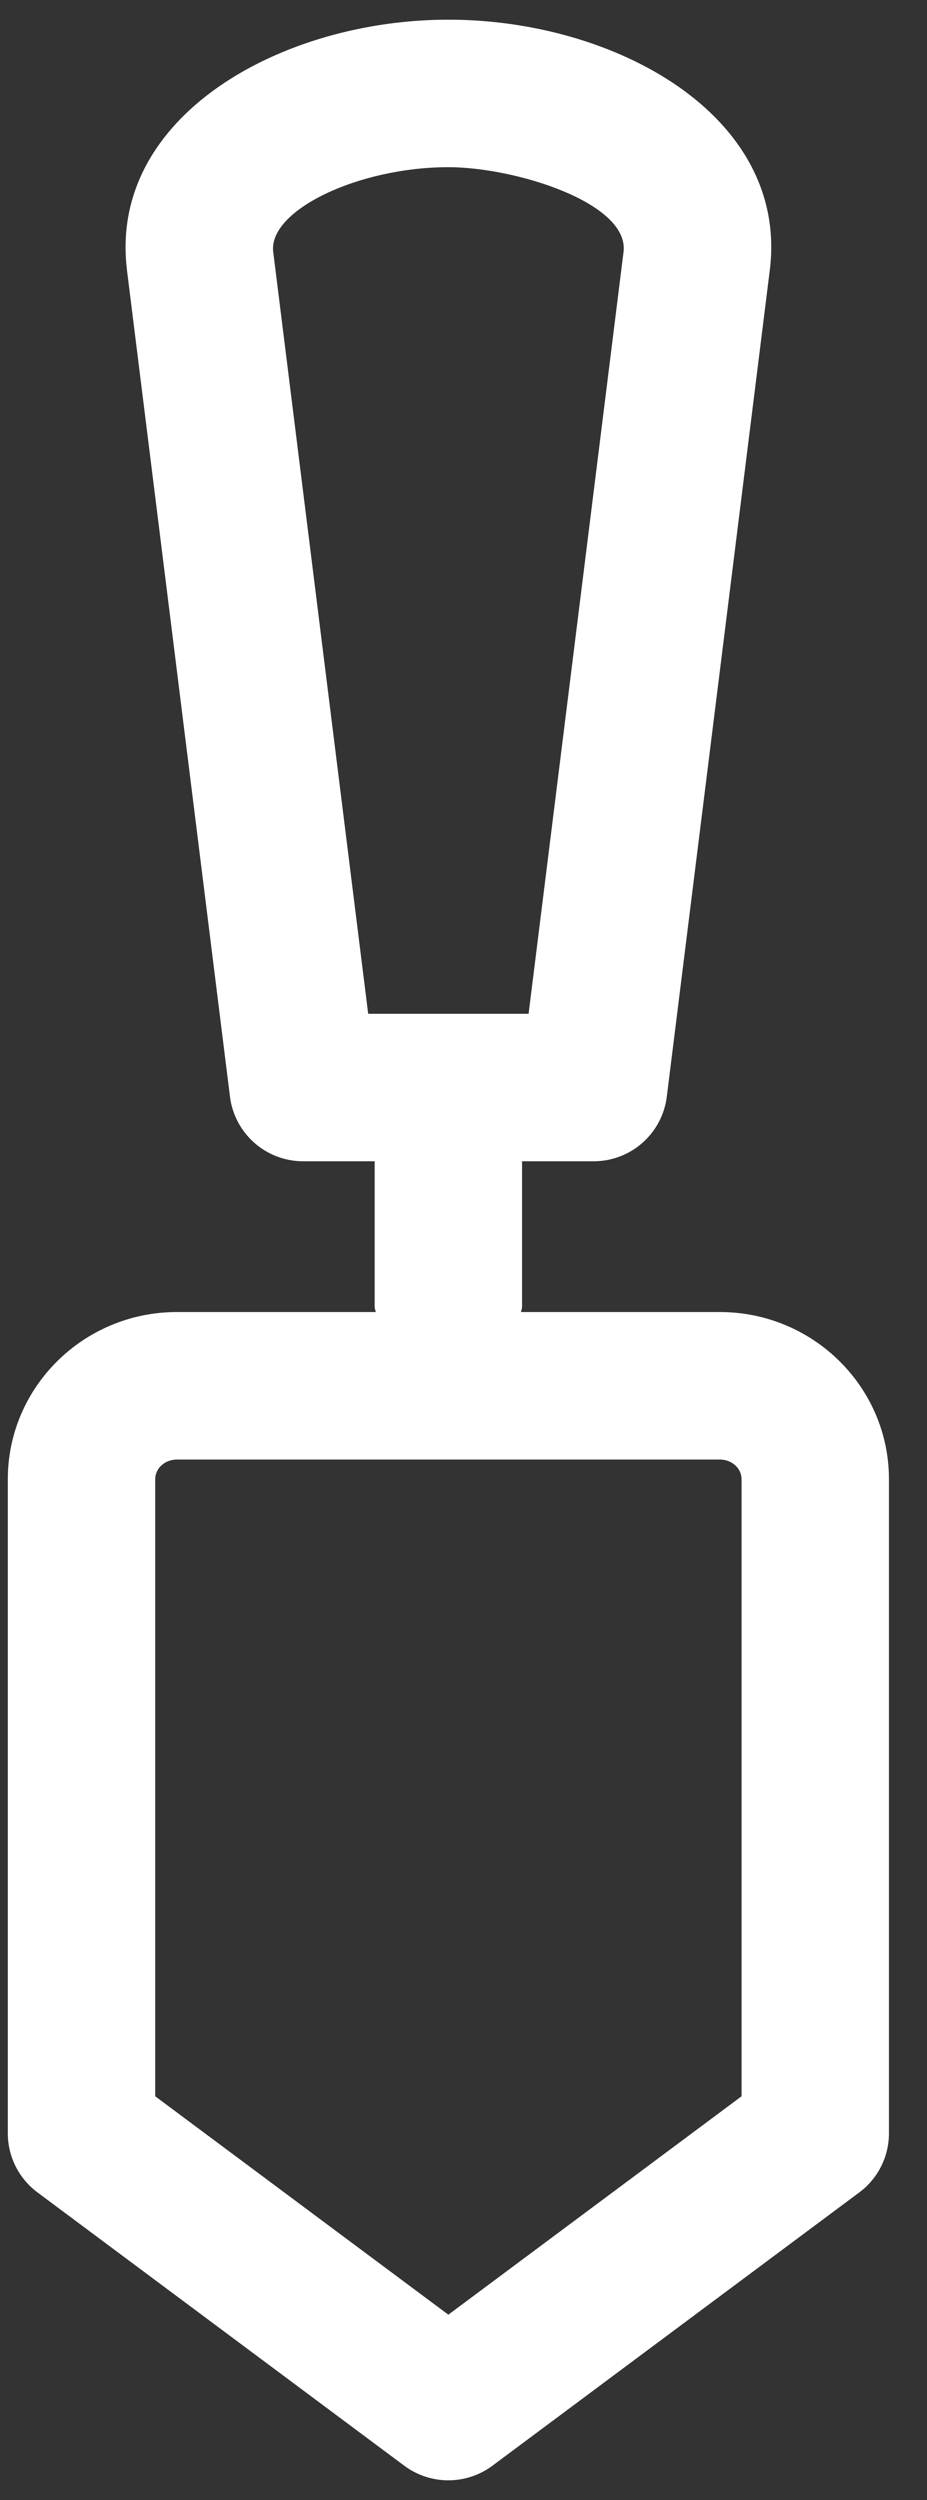 <svg width="23" height="62" viewBox="0 0 23 62" fill="none" xmlns="http://www.w3.org/2000/svg">
<rect x="0" y="0" width="23" height="62" fill="#333333" stroke="none"/>
<path d="M17.861 32.538H12.927C12.93 32.494 12.953 32.455 12.953 32.41V28.828C12.953 28.817 12.947 28.809 12.947 28.799H14.729C15.653 28.799 16.43 28.112 16.544 27.197L19.105 6.654C19.539 2.854 15.26 0.488 11.124 0.488C6.991 0.488 2.713 2.873 3.146 6.654L3.147 6.66C3.148 6.665 3.147 6.669 3.147 6.674L5.706 27.197C5.821 28.111 6.597 28.799 7.521 28.799H9.301C9.301 28.809 9.296 28.817 9.296 28.828V32.41C9.296 32.455 9.318 32.494 9.322 32.538H4.388C2.076 32.538 0.194 34.397 0.194 36.683V52.904C0.194 53.483 0.467 54.026 0.929 54.37L10.031 61.149C10.356 61.39 10.74 61.511 11.124 61.511C11.508 61.511 11.892 61.39 12.217 61.149L21.321 54.37C21.783 54.026 22.056 53.483 22.056 52.904V36.683C22.056 34.397 20.174 32.538 17.861 32.538ZM6.778 6.24C6.662 5.214 8.896 4.146 11.124 4.146C12.785 4.146 15.604 5.03 15.472 6.238L13.115 25.142H9.135L6.778 6.24ZM18.399 51.987L11.124 57.403L3.851 51.987V36.683C3.851 36.413 4.092 36.196 4.388 36.196H17.861C18.158 36.196 18.399 36.413 18.399 36.683V51.987Z" fill="white"/>
</svg>
